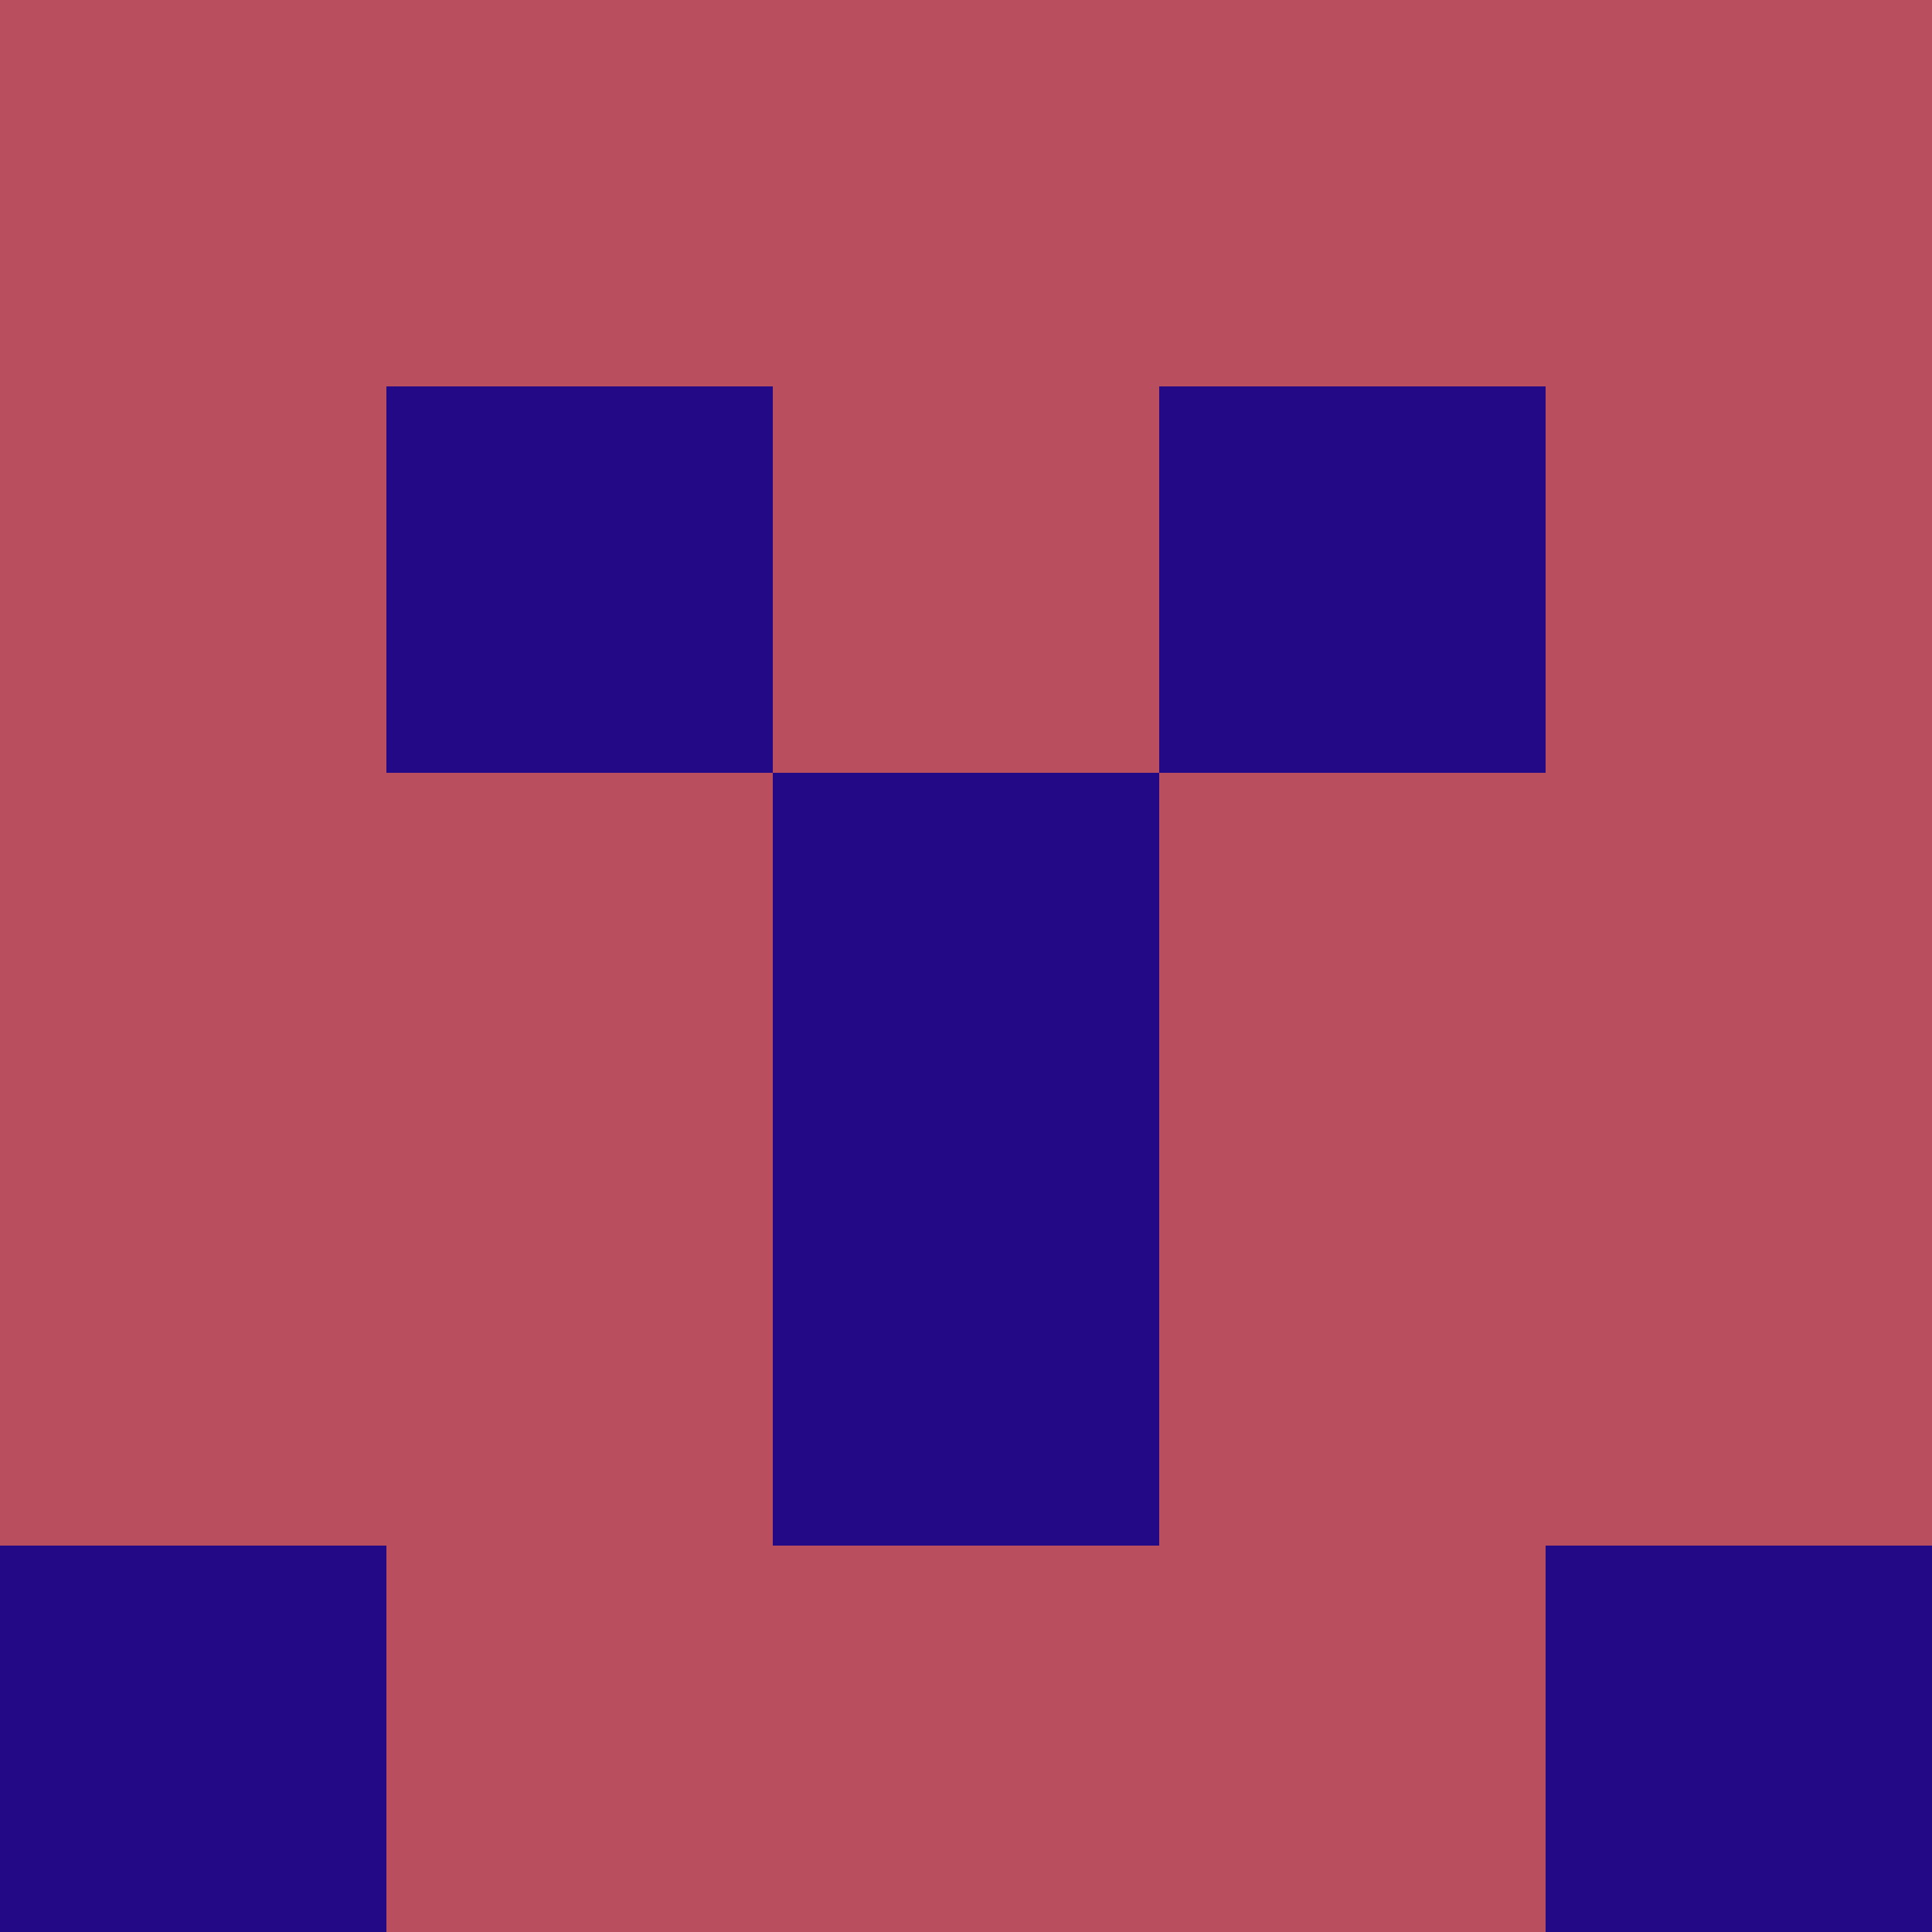 <?xml version="1.0" encoding="utf-8"?>
<!DOCTYPE svg PUBLIC "-//W3C//DTD SVG 20010904//EN"
        "http://www.w3.org/TR/2001/REC-SVG-20010904/DTD/svg10.dtd">

<svg viewBox="0 0 5 5"
     xmlns="http://www.w3.org/2000/svg"
     xmlns:xlink="http://www.w3.org/1999/xlink">

            <rect x ="0" y="0"
          width="1" height="1"
          fill="#B94E5E"></rect>
        <rect x ="4" y="0"
          width="1" height="1"
          fill="#B94E5E"></rect>
        <rect x ="1" y="0"
          width="1" height="1"
          fill="#B94E5E"></rect>
        <rect x ="3" y="0"
          width="1" height="1"
          fill="#B94E5E"></rect>
        <rect x ="2" y="0"
          width="1" height="1"
          fill="#B94E5E"></rect>
                <rect x ="0" y="1"
          width="1" height="1"
          fill="#B94E5E"></rect>
        <rect x ="4" y="1"
          width="1" height="1"
          fill="#B94E5E"></rect>
        <rect x ="1" y="1"
          width="1" height="1"
          fill="#240987"></rect>
        <rect x ="3" y="1"
          width="1" height="1"
          fill="#240987"></rect>
        <rect x ="2" y="1"
          width="1" height="1"
          fill="#B94E5E"></rect>
                <rect x ="0" y="2"
          width="1" height="1"
          fill="#B94E5E"></rect>
        <rect x ="4" y="2"
          width="1" height="1"
          fill="#B94E5E"></rect>
        <rect x ="1" y="2"
          width="1" height="1"
          fill="#B94E5E"></rect>
        <rect x ="3" y="2"
          width="1" height="1"
          fill="#B94E5E"></rect>
        <rect x ="2" y="2"
          width="1" height="1"
          fill="#240987"></rect>
                <rect x ="0" y="3"
          width="1" height="1"
          fill="#B94E5E"></rect>
        <rect x ="4" y="3"
          width="1" height="1"
          fill="#B94E5E"></rect>
        <rect x ="1" y="3"
          width="1" height="1"
          fill="#B94E5E"></rect>
        <rect x ="3" y="3"
          width="1" height="1"
          fill="#B94E5E"></rect>
        <rect x ="2" y="3"
          width="1" height="1"
          fill="#240987"></rect>
                <rect x ="0" y="4"
          width="1" height="1"
          fill="#240987"></rect>
        <rect x ="4" y="4"
          width="1" height="1"
          fill="#240987"></rect>
        <rect x ="1" y="4"
          width="1" height="1"
          fill="#B94E5E"></rect>
        <rect x ="3" y="4"
          width="1" height="1"
          fill="#B94E5E"></rect>
        <rect x ="2" y="4"
          width="1" height="1"
          fill="#B94E5E"></rect>
        </svg>

